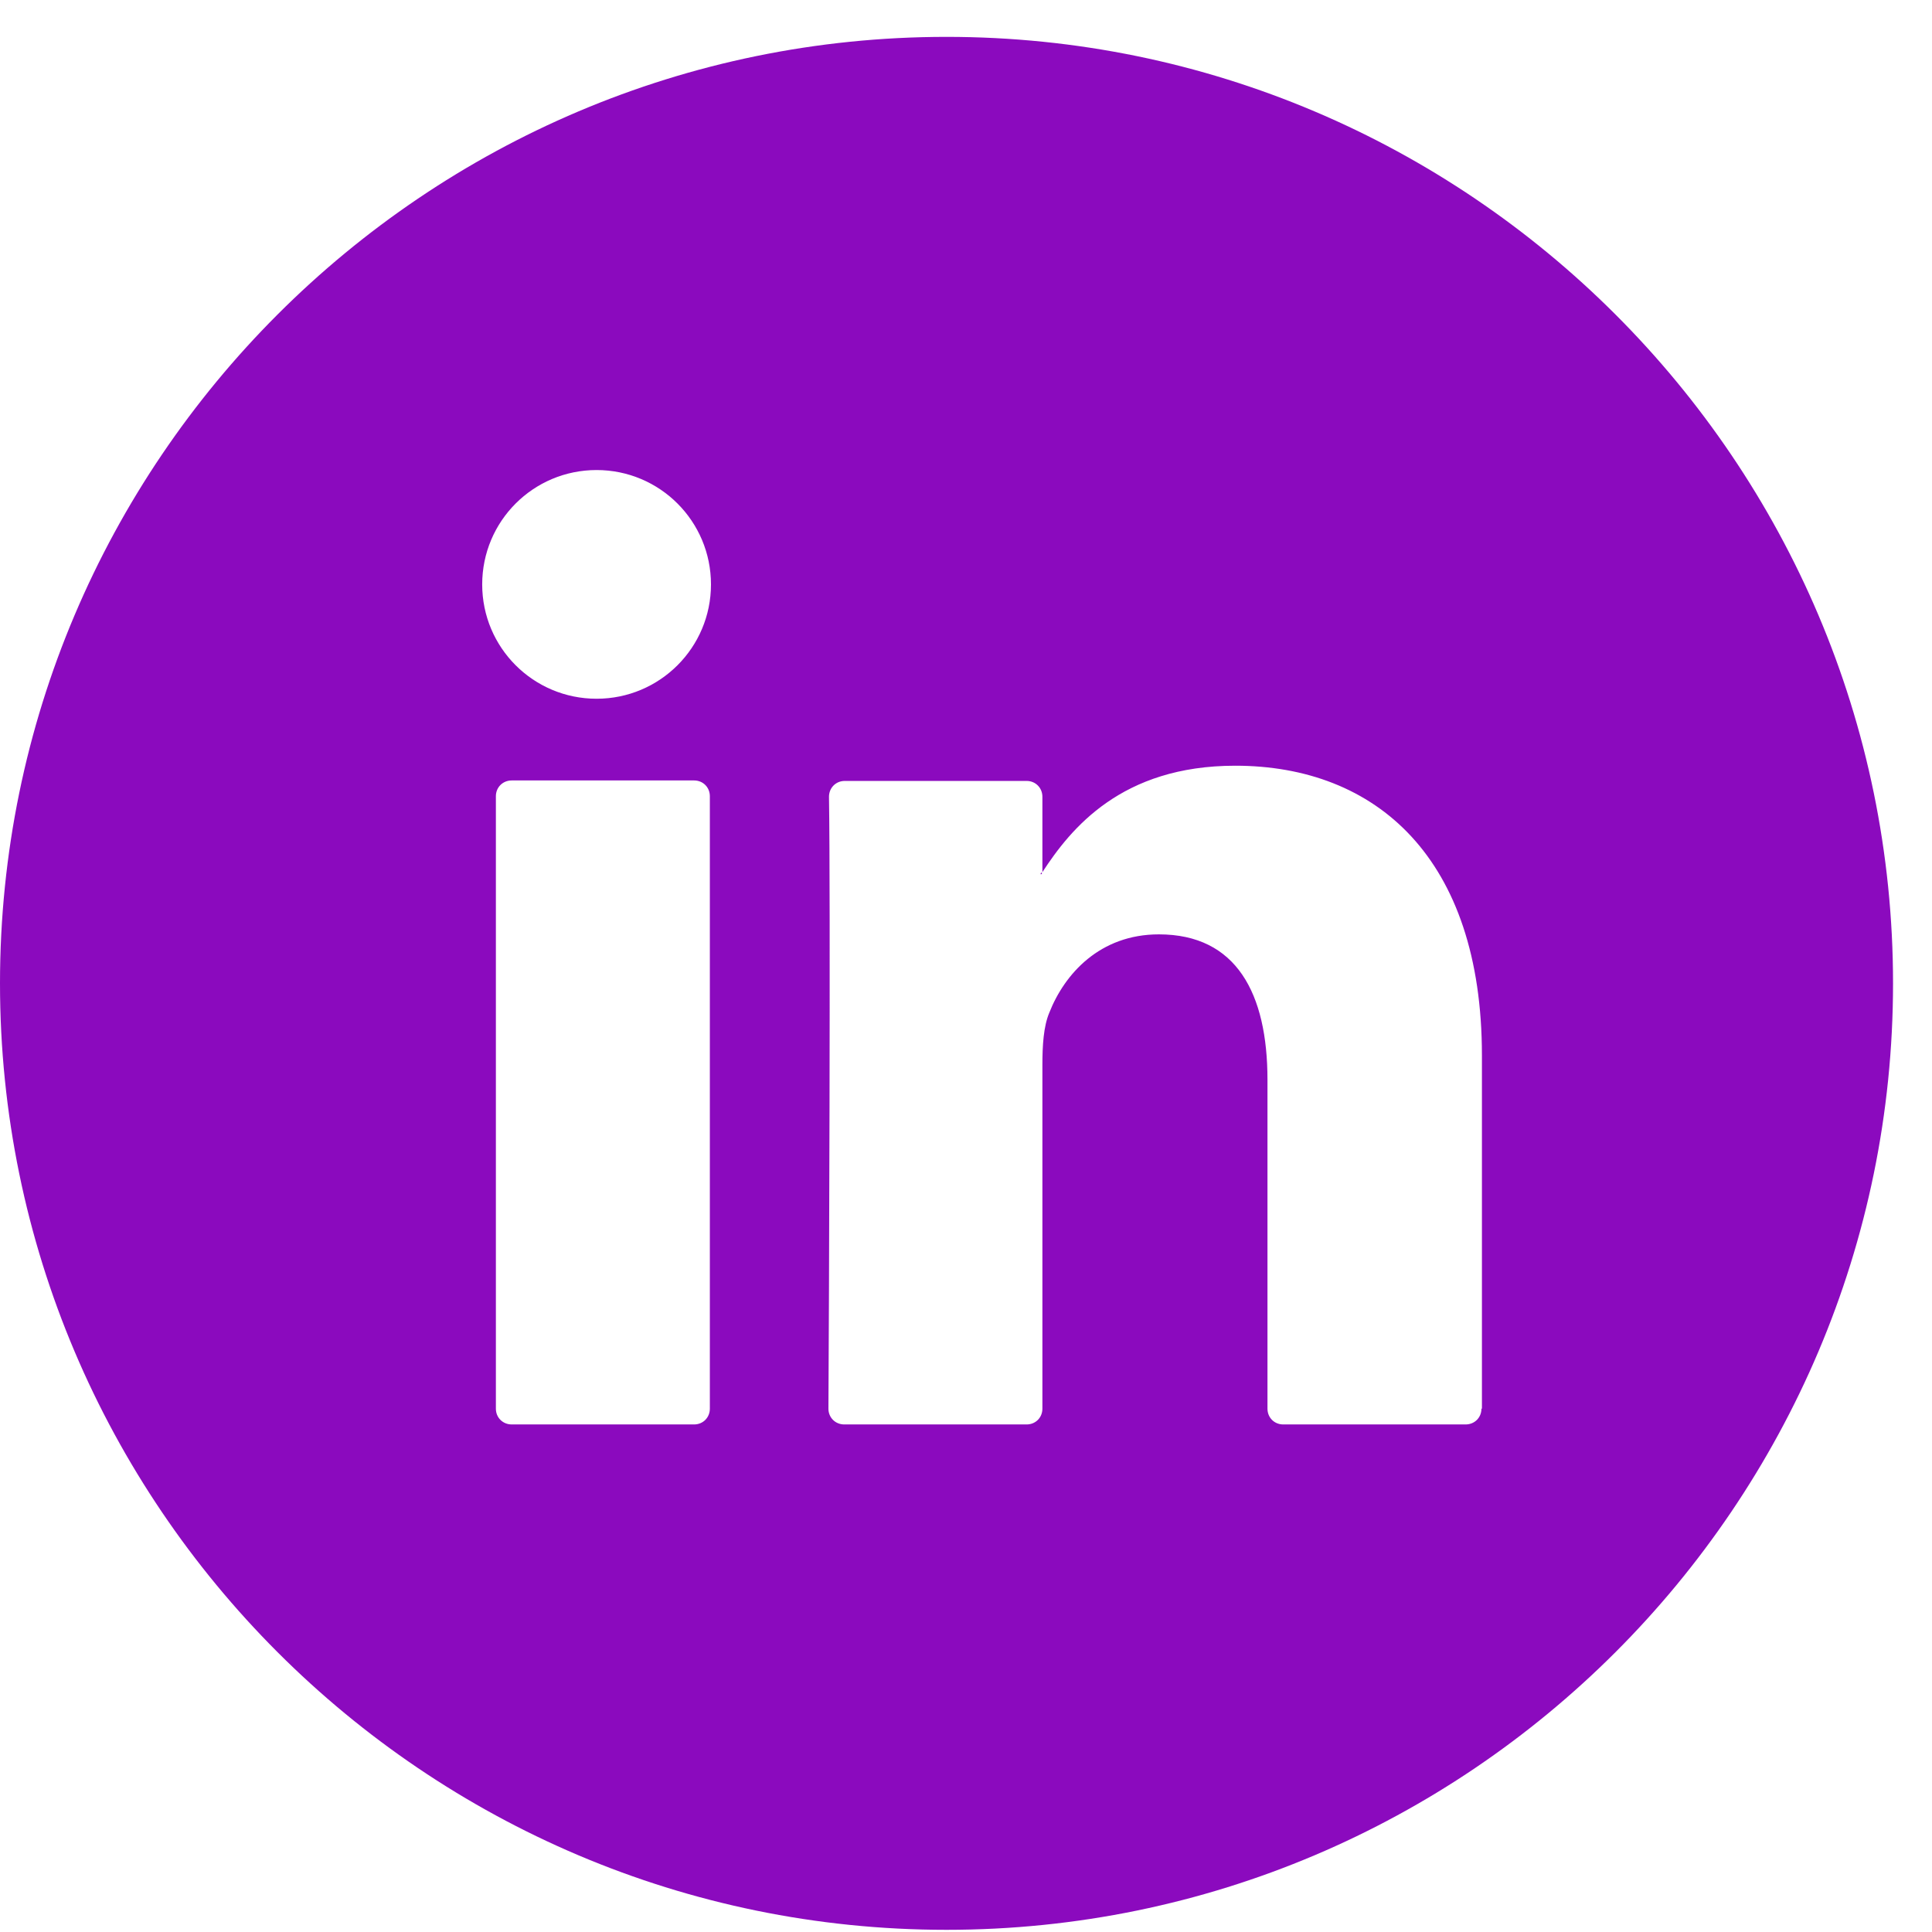 <svg width="24" height="24" viewBox="0 0 24 24" fill="none" xmlns="http://www.w3.org/2000/svg">
<g clip-path="url(#clip0_1180_2964)">
<path d="M12.942 10.859V10.834C12.936 10.84 12.929 10.853 12.923 10.859H12.942Z" fill="#8B0ABE"/>
<path d="M11.758 0.458C5.277 0.458 0 5.734 0 12.215C0 18.697 5.277 23.973 11.758 23.973C18.239 23.973 23.516 18.697 23.516 12.215C23.516 5.734 18.239 0.458 11.758 0.458ZM8.818 17.499C8.818 17.61 8.733 17.695 8.622 17.695H6.357C6.246 17.695 6.16 17.61 6.16 17.499V9.891C6.16 9.78 6.246 9.695 6.357 9.695H8.622C8.733 9.695 8.818 9.78 8.818 9.891V17.499V17.499ZM7.411 8.68C6.625 8.68 5.99 8.045 5.99 7.26C5.99 6.474 6.625 5.839 7.411 5.839C8.196 5.839 8.832 6.474 8.832 7.26C8.832 8.045 8.196 8.68 7.411 8.68ZM18.403 17.499C18.403 17.61 18.318 17.695 18.206 17.695H15.941C15.83 17.695 15.745 17.61 15.745 17.499V13.414C15.745 12.34 15.359 11.607 14.396 11.607C13.663 11.607 13.224 12.098 13.034 12.582C12.963 12.752 12.949 12.988 12.949 13.23V17.499C12.949 17.61 12.864 17.695 12.753 17.695H10.488C10.377 17.695 10.291 17.61 10.291 17.499C10.298 16.412 10.318 11.135 10.298 9.898C10.298 9.787 10.383 9.701 10.494 9.701H12.753C12.864 9.701 12.949 9.787 12.949 9.898V10.834C13.303 10.291 13.931 9.512 15.345 9.512C17.093 9.512 18.409 10.657 18.409 13.112V17.499H18.403Z" fill="#8B0ABE"/>
</g>
<defs>
<clipPath id="clip0_1180_2964">
<rect width="23.516" height="23.516" fill="white" transform="translate(0 0.458)"/>
</clipPath>
</defs>
</svg>
